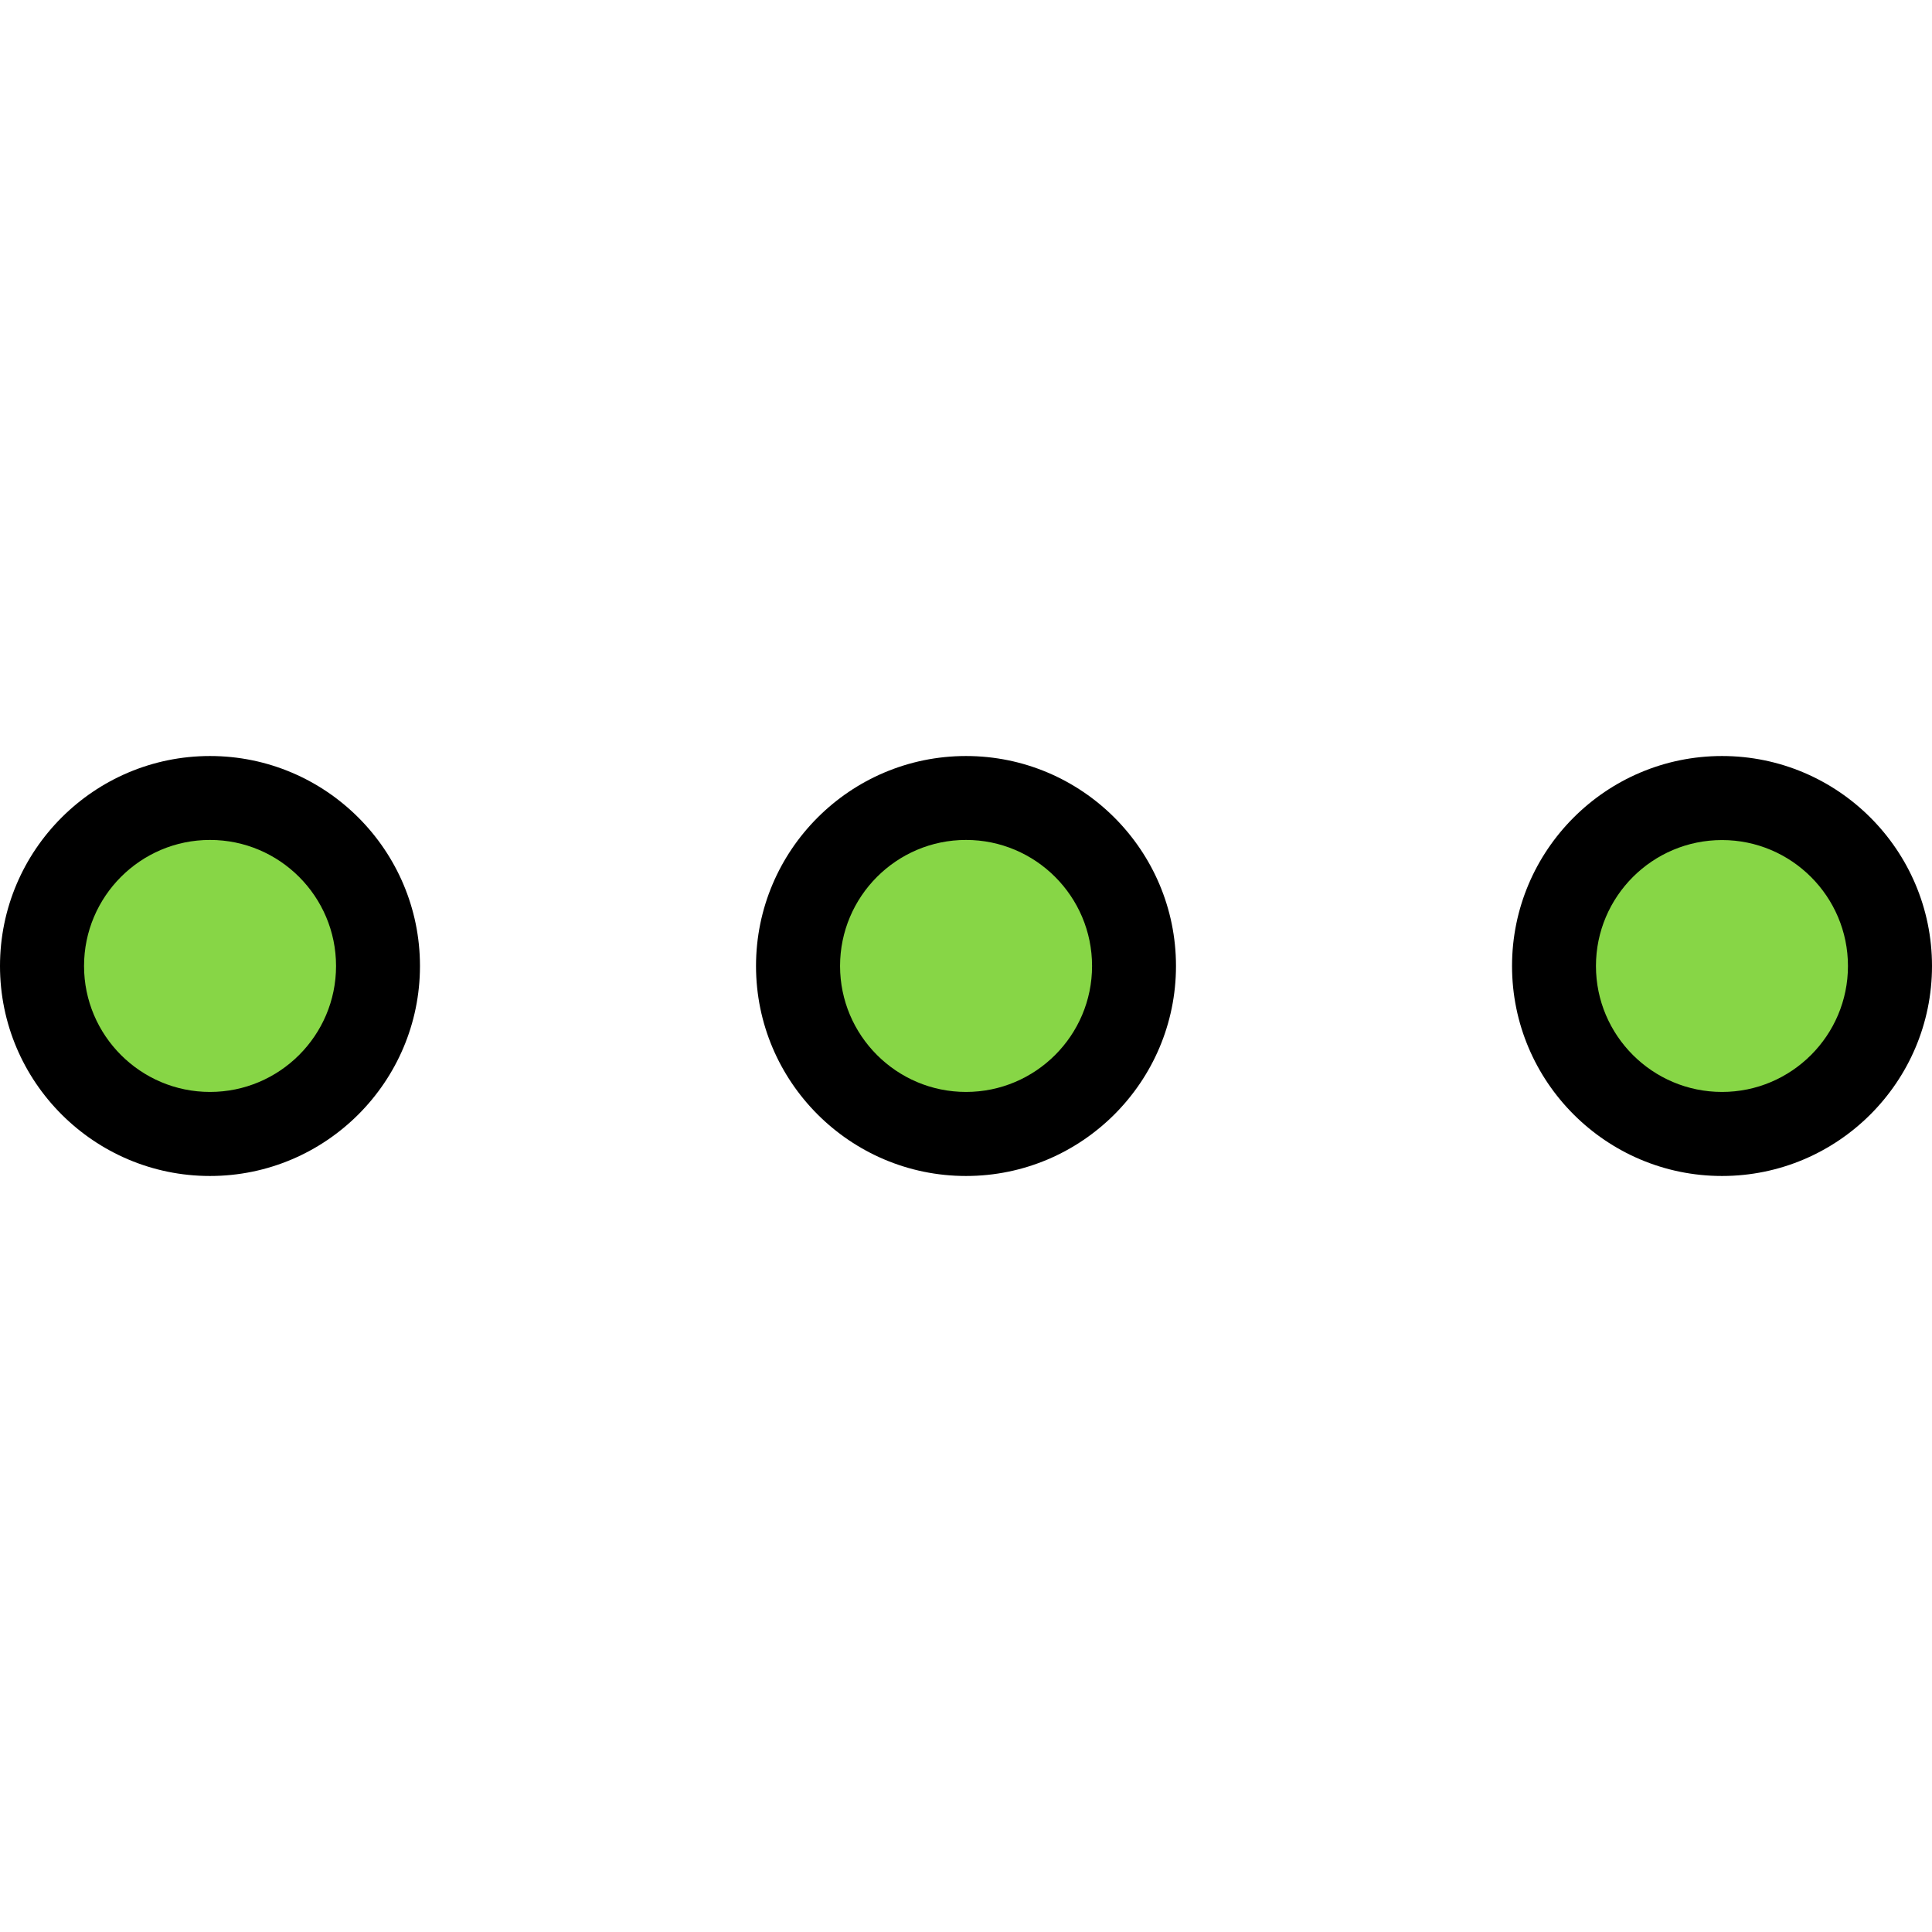 <svg width="16" height="16" viewBox="0 0 16 16" fill="none" xmlns="http://www.w3.org/2000/svg">
<g clip-path="url(#clip0)">
<path d="M1.739 9.391C2.508 9.391 3.13 8.769 3.13 8C3.13 7.232 2.508 6.609 1.739 6.609C0.971 6.609 0.348 7.232 0.348 8C0.348 8.769 0.971 9.391 1.739 9.391Z" fill="#87D646"/>
<path d="M1.739 9.739C0.78 9.739 0 8.959 0 8C0 7.041 0.78 6.261 1.739 6.261C2.698 6.261 3.478 7.041 3.478 8C3.478 8.959 2.698 9.739 1.739 9.739ZM1.739 6.956C1.164 6.956 0.696 7.424 0.696 8C0.696 8.575 1.164 9.043 1.739 9.043C2.315 9.043 2.783 8.575 2.783 8C2.783 7.424 2.315 6.956 1.739 6.956Z" fill="black"/>
<path d="M8 9.391C8.768 9.391 9.391 8.769 9.391 8C9.391 7.232 8.768 6.609 8 6.609C7.232 6.609 6.609 7.232 6.609 8C6.609 8.769 7.232 9.391 8 9.391Z" fill="#87D646"/>
<path d="M8 9.739C7.041 9.739 6.261 8.959 6.261 8C6.261 7.041 7.041 6.261 8 6.261C8.959 6.261 9.739 7.041 9.739 8C9.739 8.959 8.959 9.739 8 9.739ZM8 6.956C7.425 6.956 6.957 7.424 6.957 8C6.957 8.575 7.425 9.043 8 9.043C8.576 9.043 9.044 8.575 9.044 8C9.044 7.424 8.576 6.956 8 6.956Z" fill="black"/>
<path d="M14.261 9.391C15.029 9.391 15.652 8.769 15.652 8C15.652 7.232 15.029 6.609 14.261 6.609C13.493 6.609 12.87 7.232 12.87 8C12.87 8.769 13.493 9.391 14.261 9.391Z" fill="#87D646"/>
<path d="M14.261 9.739C13.302 9.739 12.522 8.959 12.522 8C12.522 7.041 13.302 6.261 14.261 6.261C15.22 6.261 16 7.041 16 8C16 8.959 15.22 9.739 14.261 9.739ZM14.261 6.957C13.685 6.957 13.217 7.425 13.217 8C13.217 8.575 13.685 9.043 14.261 9.043C14.836 9.043 15.304 8.575 15.304 8C15.304 7.425 14.836 6.957 14.261 6.957Z" fill="black"/>
</g>
<defs>
<clipPath id="clip0">
<rect width="16" height="16" fill="white"/>
</clipPath>
</defs>
</svg>
